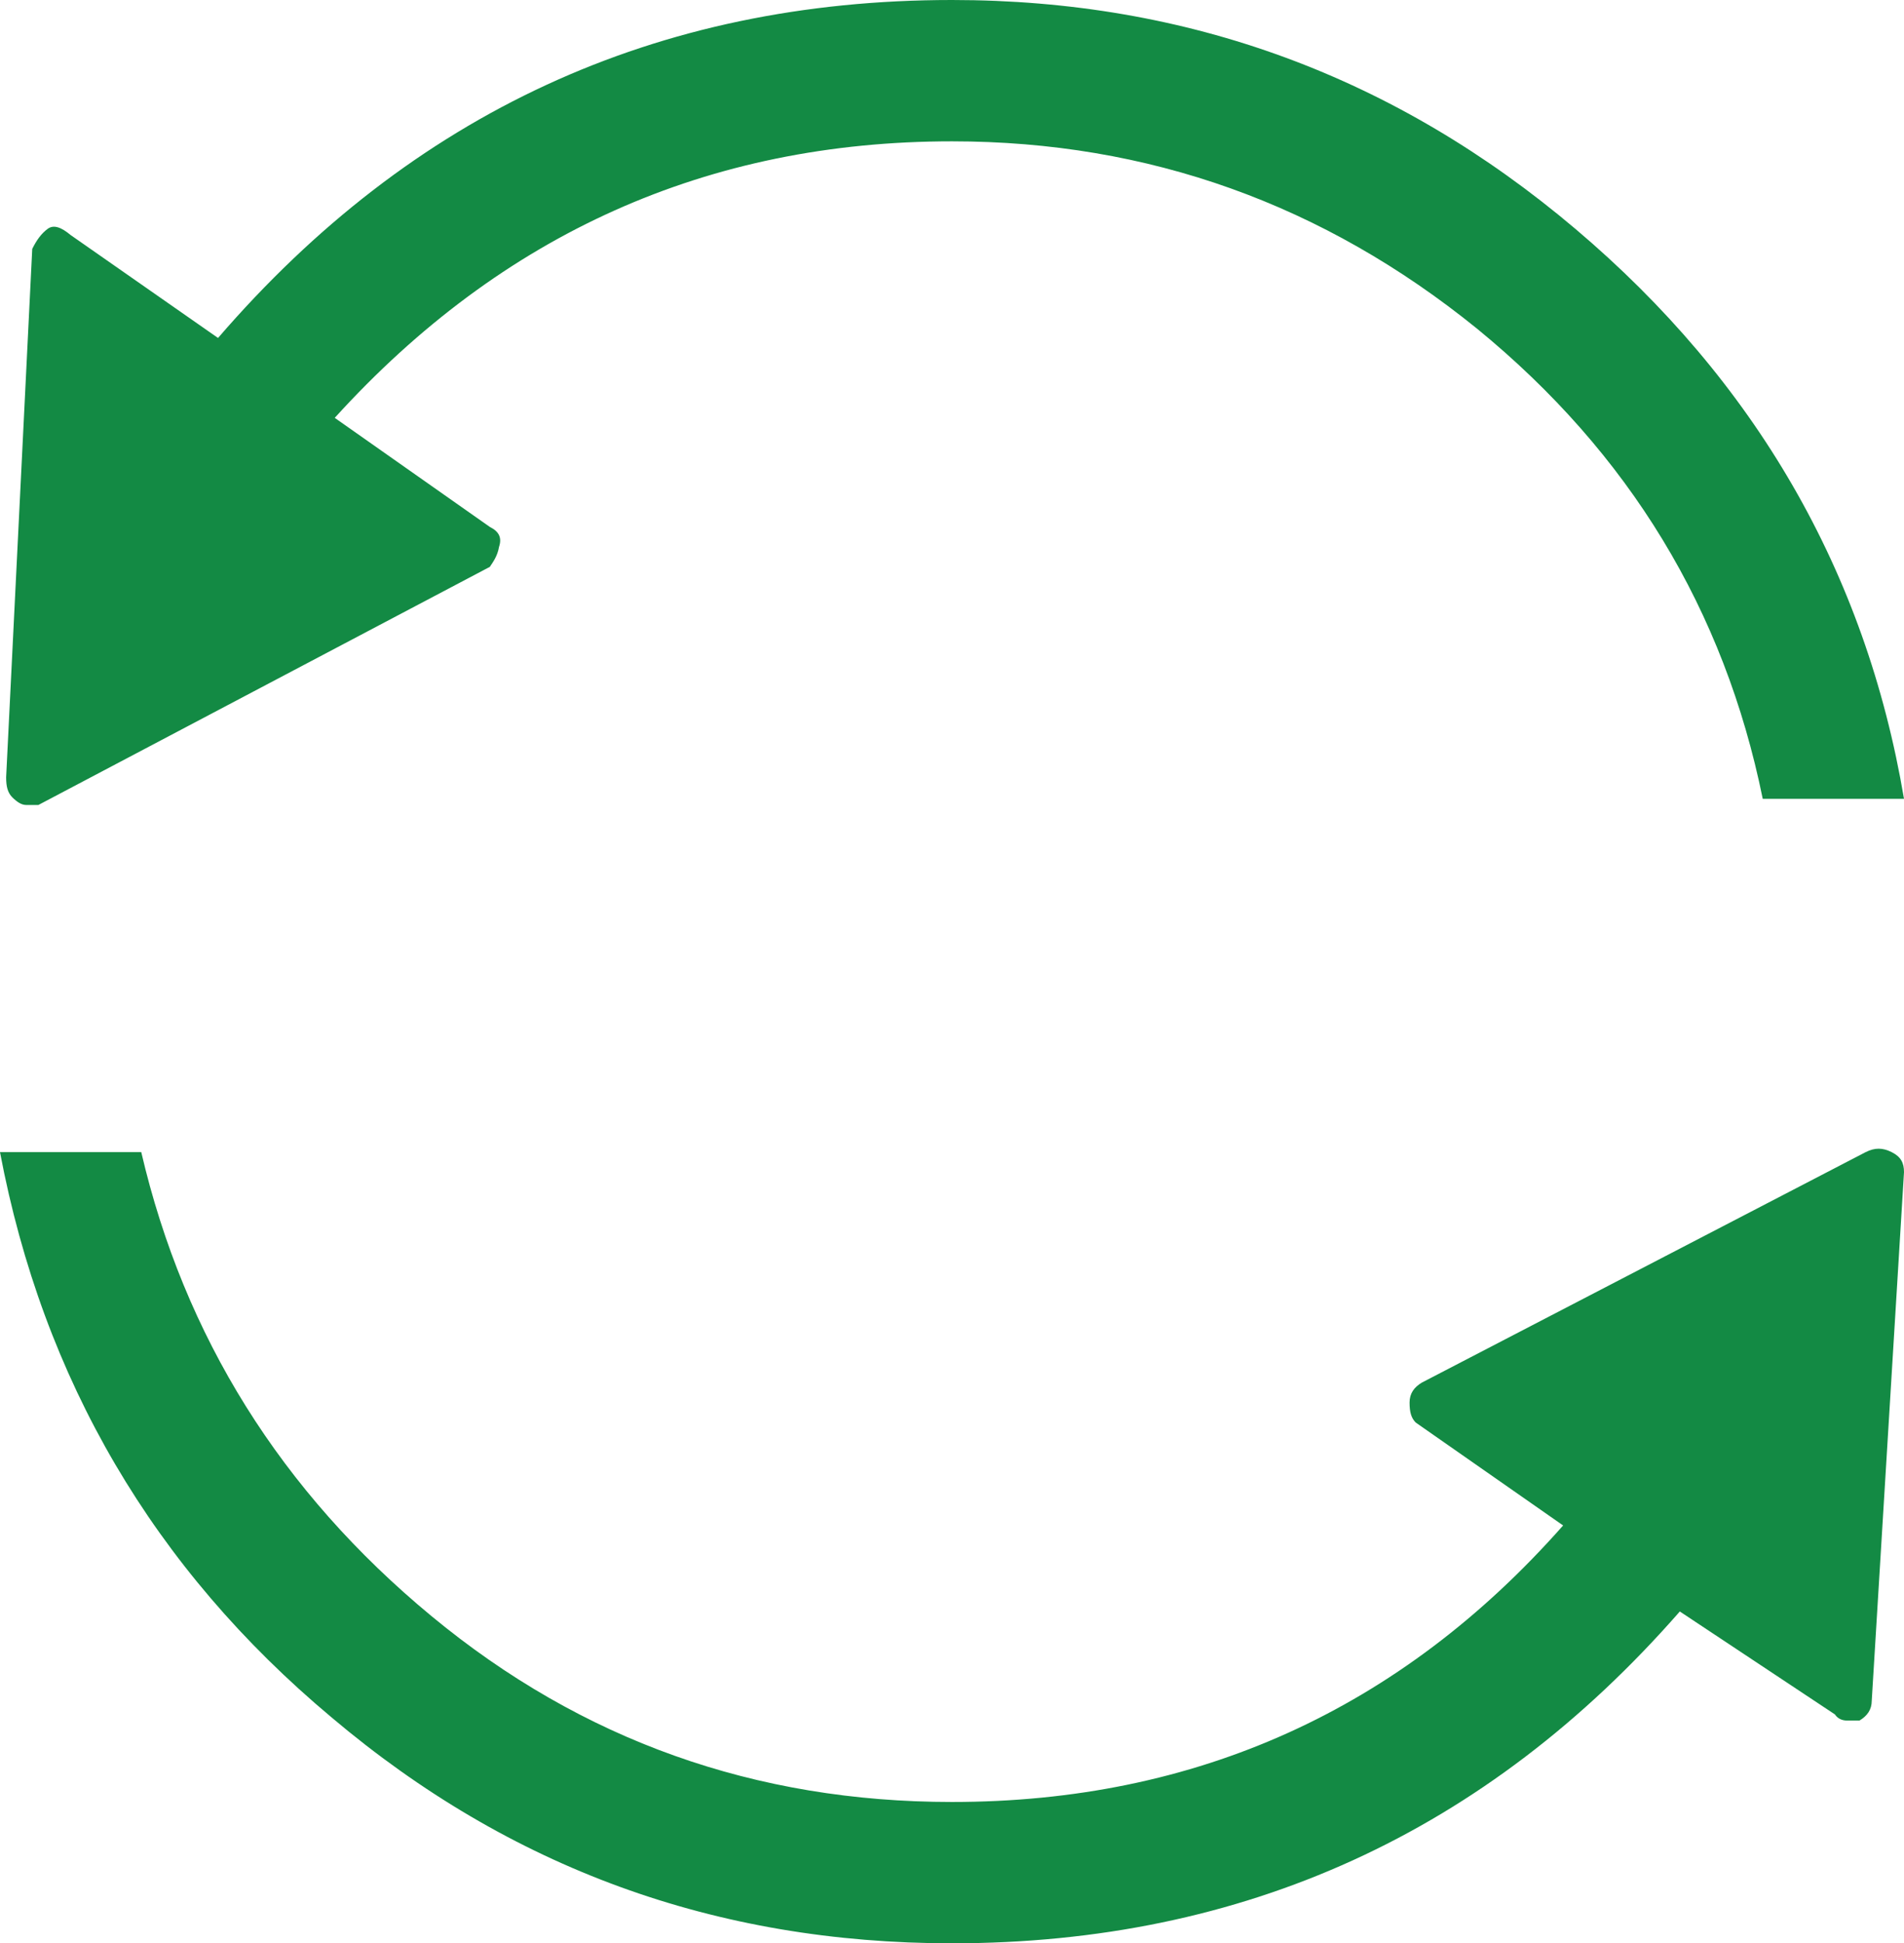 <?xml version="1.0" encoding="utf-8"?>
<!-- Generator: Adobe Illustrator 19.0.1, SVG Export Plug-In . SVG Version: 6.00 Build 0)  -->
<svg version="1.1" id="Layer_1" xmlns="http://www.w3.org/2000/svg" xmlns:xlink="http://www.w3.org/1999/xlink" x="0px" y="0px"
	 viewBox="0 0 124 126.5" style="enable-background:new 0 0 124 126.5;" xml:space="preserve">
<style type="text/css">
	.st0{fill:#138A44;}
	.st1{fill:#D55140;}
	.st2{fill:#EA632A;}
	.st3{fill:#F15D74;}
	.st4{fill:#78C3A2;}
	.st5{fill:#644A83;}
	.st6{fill:#D24537;}
	.st7{fill:#D49D3F;}
	.st8{fill:#175182;}
</style>
<path class="st0" d="M123.2,75c0.6,0.3,0.8,0.7,0.8,1.3l-2.1,34.4c0,0.6-0.3,1-0.8,1.3c-0.3,0-0.6,0-0.8,0c-0.3,0-0.6-0.1-0.8-0.4
	l-10.1-6.7C96.8,119.3,81,126.5,62,126.5c-15.4,0-28.8-4.9-40.4-14.7C10,102.1,2.8,89.8,0,75h9.2c2.8,12,9.1,22.1,18.9,30.2
	c9.8,8.1,21.1,12.1,33.9,12.1c15.9,0,29.2-6,39.8-18l-9.6-6.7c-0.3-0.3-0.4-0.7-0.4-1.3c0-0.6,0.3-1,0.8-1.3L121.5,75
	C122.1,74.7,122.6,74.7,123.2,75z M0.8,51.9c-0.3-0.3-0.4-0.7-0.4-1.3l1.7-34.4c0.3-0.6,0.6-1,1-1.3c0.4-0.3,0.9-0.1,1.5,0.4
	l9.6,6.7C26.8,7.4,42.7,0,62,0c15.4,0,28.9,5,40.6,14.9c11.7,9.9,18.9,22.3,21.4,37.1h-9.2c-2.5-12.3-8.7-22.5-18.6-30.6
	C86.2,13.3,74.8,9.2,62,9.2c-15.9,0-29.3,6-40.2,18l10.1,7.1c0.6,0.3,0.8,0.7,0.6,1.3c-0.1,0.6-0.4,1-0.6,1.3L2.5,52.4
	c-0.3,0-0.6,0-0.8,0C1.4,52.4,1.1,52.2,0.8,51.9z"/>
</svg>
